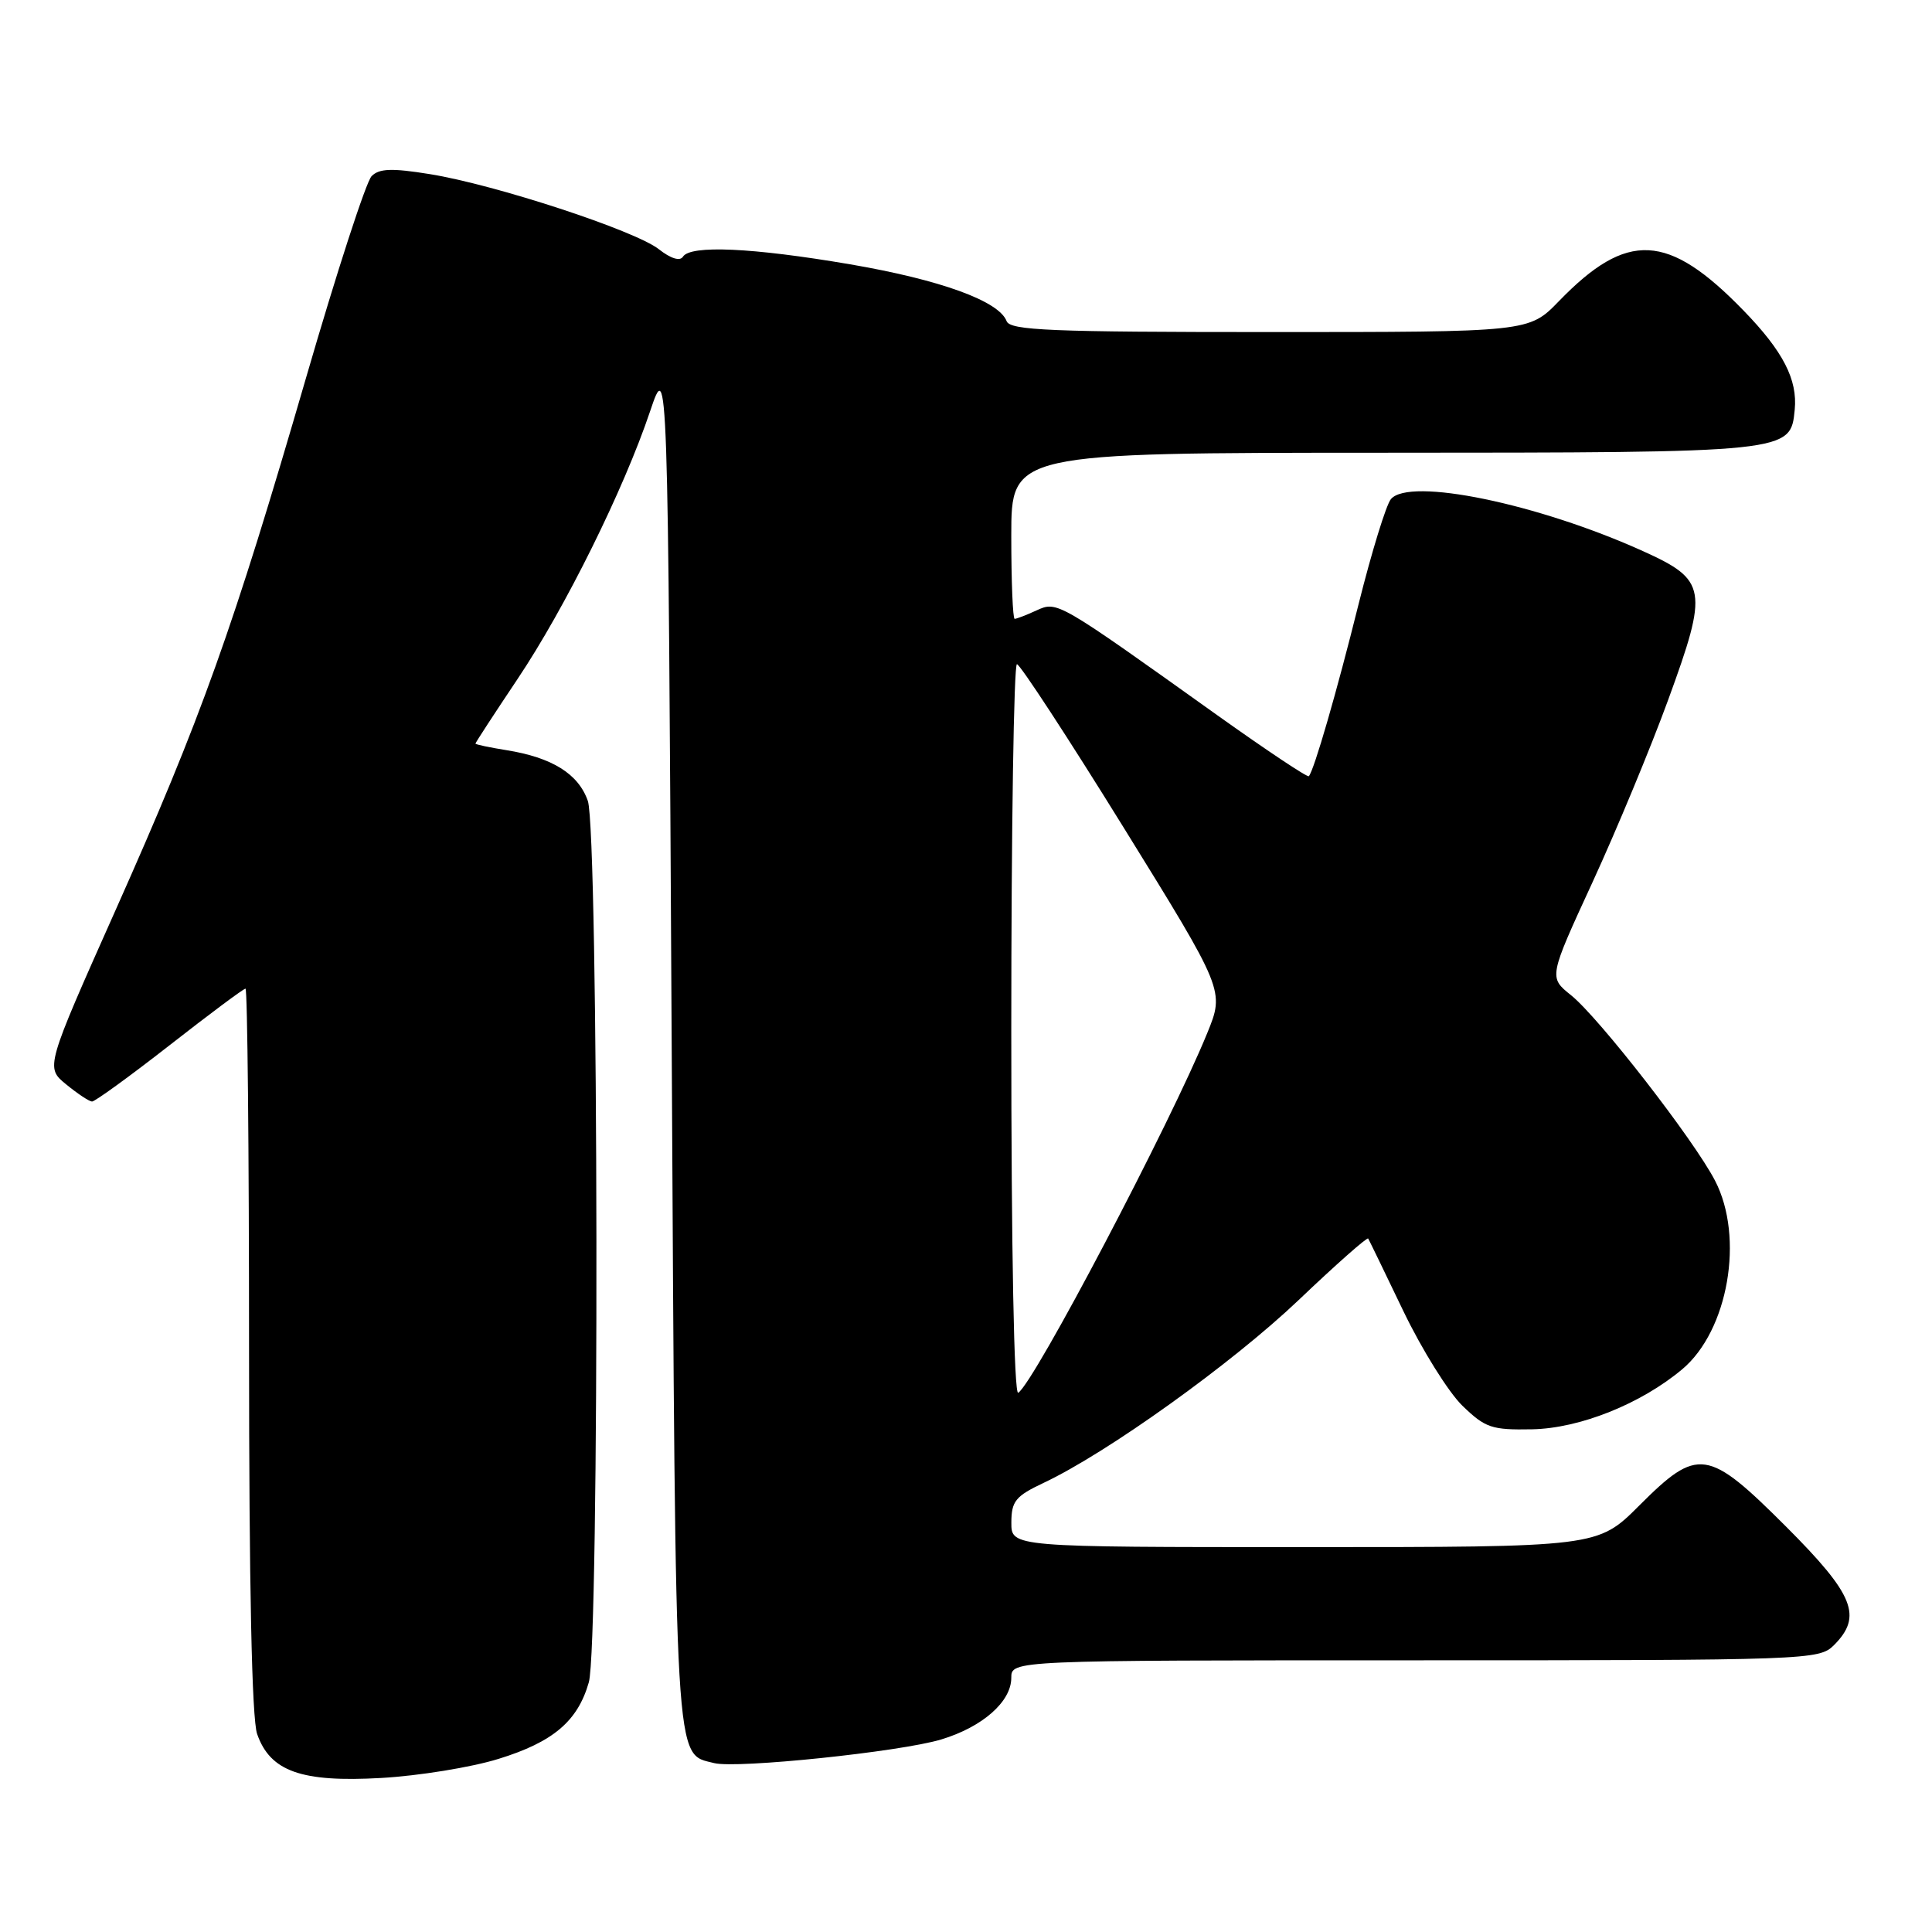 <?xml version="1.0" encoding="UTF-8" standalone="no"?>
<!DOCTYPE svg PUBLIC "-//W3C//DTD SVG 1.1//EN" "http://www.w3.org/Graphics/SVG/1.1/DTD/svg11.dtd" >
<svg xmlns="http://www.w3.org/2000/svg" xmlns:xlink="http://www.w3.org/1999/xlink" version="1.1" viewBox="0 0 256 256">
 <g >
 <path fill="currentColor"
d=" M 66.06 233.06 C 73.29 230.83 76.55 228.07 78.02 222.92 C 79.45 217.96 79.32 110.23 77.89 106.12 C 76.64 102.54 73.16 100.37 67.10 99.40 C 64.85 99.04 63.00 98.65 63.00 98.53 C 63.00 98.40 65.51 94.56 68.58 89.97 C 74.90 80.53 82.65 64.88 86.14 54.50 C 88.50 47.50 88.50 47.50 89.00 138.00 C 89.54 235.58 89.34 232.27 94.63 233.62 C 97.62 234.38 119.27 232.13 124.71 230.49 C 130.18 228.84 134.00 225.48 134.00 222.33 C 134.00 220.00 134.00 220.00 187.50 220.00 C 239.67 220.00 241.05 219.95 243.00 218.00 C 246.83 214.17 245.68 211.31 236.69 202.31 C 226.26 191.89 224.99 191.71 217.20 199.50 C 211.70 205.00 211.70 205.00 172.85 205.00 C 134.00 205.00 134.00 205.00 134.01 201.75 C 134.02 198.91 134.56 198.25 138.26 196.50 C 146.68 192.54 163.24 180.67 172.06 172.28 C 177.00 167.57 181.16 163.90 181.29 164.11 C 181.42 164.32 183.53 168.67 185.97 173.76 C 188.42 178.85 191.93 184.47 193.77 186.26 C 196.82 189.21 197.65 189.49 203.01 189.39 C 209.32 189.27 217.44 186.02 222.92 181.42 C 229.00 176.30 231.15 163.97 227.26 156.46 C 224.48 151.07 211.87 134.84 208.17 131.87 C 205.21 129.50 205.21 129.50 211.03 116.87 C 214.22 109.93 218.74 99.05 221.05 92.71 C 226.39 78.09 226.18 76.86 217.71 73.03 C 203.78 66.73 186.73 63.21 184.30 66.14 C 183.67 66.90 181.75 73.14 180.03 80.01 C 177.13 91.67 174.13 102.04 173.43 102.85 C 173.26 103.05 167.81 99.41 161.31 94.78 C 140.04 79.59 140.11 79.63 137.35 80.88 C 136.01 81.50 134.70 82.00 134.45 82.00 C 134.20 82.00 134.00 77.05 134.00 71.00 C 134.00 60.00 134.00 60.00 183.25 59.99 C 237.34 59.97 237.25 59.98 237.81 54.29 C 238.20 50.30 236.27 46.55 231.05 41.17 C 221.02 30.83 215.61 30.56 206.55 39.92 C 202.59 44.00 202.59 44.00 168.27 44.00 C 139.16 44.00 133.85 43.78 133.38 42.55 C 132.36 39.88 124.59 37.07 112.63 35.02 C 99.68 32.81 91.47 32.44 90.49 34.02 C 90.10 34.64 88.87 34.26 87.31 33.03 C 84.16 30.55 65.59 24.46 56.94 23.07 C 51.92 22.26 50.25 22.32 49.24 23.34 C 48.52 24.05 44.61 36.08 40.55 50.07 C 30.87 83.38 26.63 95.22 15.37 120.47 C 6.02 141.44 6.02 141.44 8.76 143.68 C 10.27 144.92 11.81 145.94 12.19 145.96 C 12.56 145.98 17.19 142.62 22.47 138.50 C 27.74 134.38 32.27 131.00 32.53 131.00 C 32.79 131.00 33.00 152.53 33.00 178.85 C 33.00 210.13 33.37 227.76 34.07 229.76 C 35.80 234.72 39.93 236.19 50.51 235.59 C 55.46 235.31 62.46 234.18 66.06 233.06 Z  M 134.00 136.56 C 134.00 109.85 134.34 88.01 134.75 88.01 C 135.16 88.02 141.52 97.75 148.88 109.64 C 162.26 131.26 162.26 131.26 159.97 136.88 C 155.09 148.85 137.01 183.26 134.92 184.55 C 134.37 184.89 134.00 165.75 134.00 136.56 Z "/>
</g>
</svg>